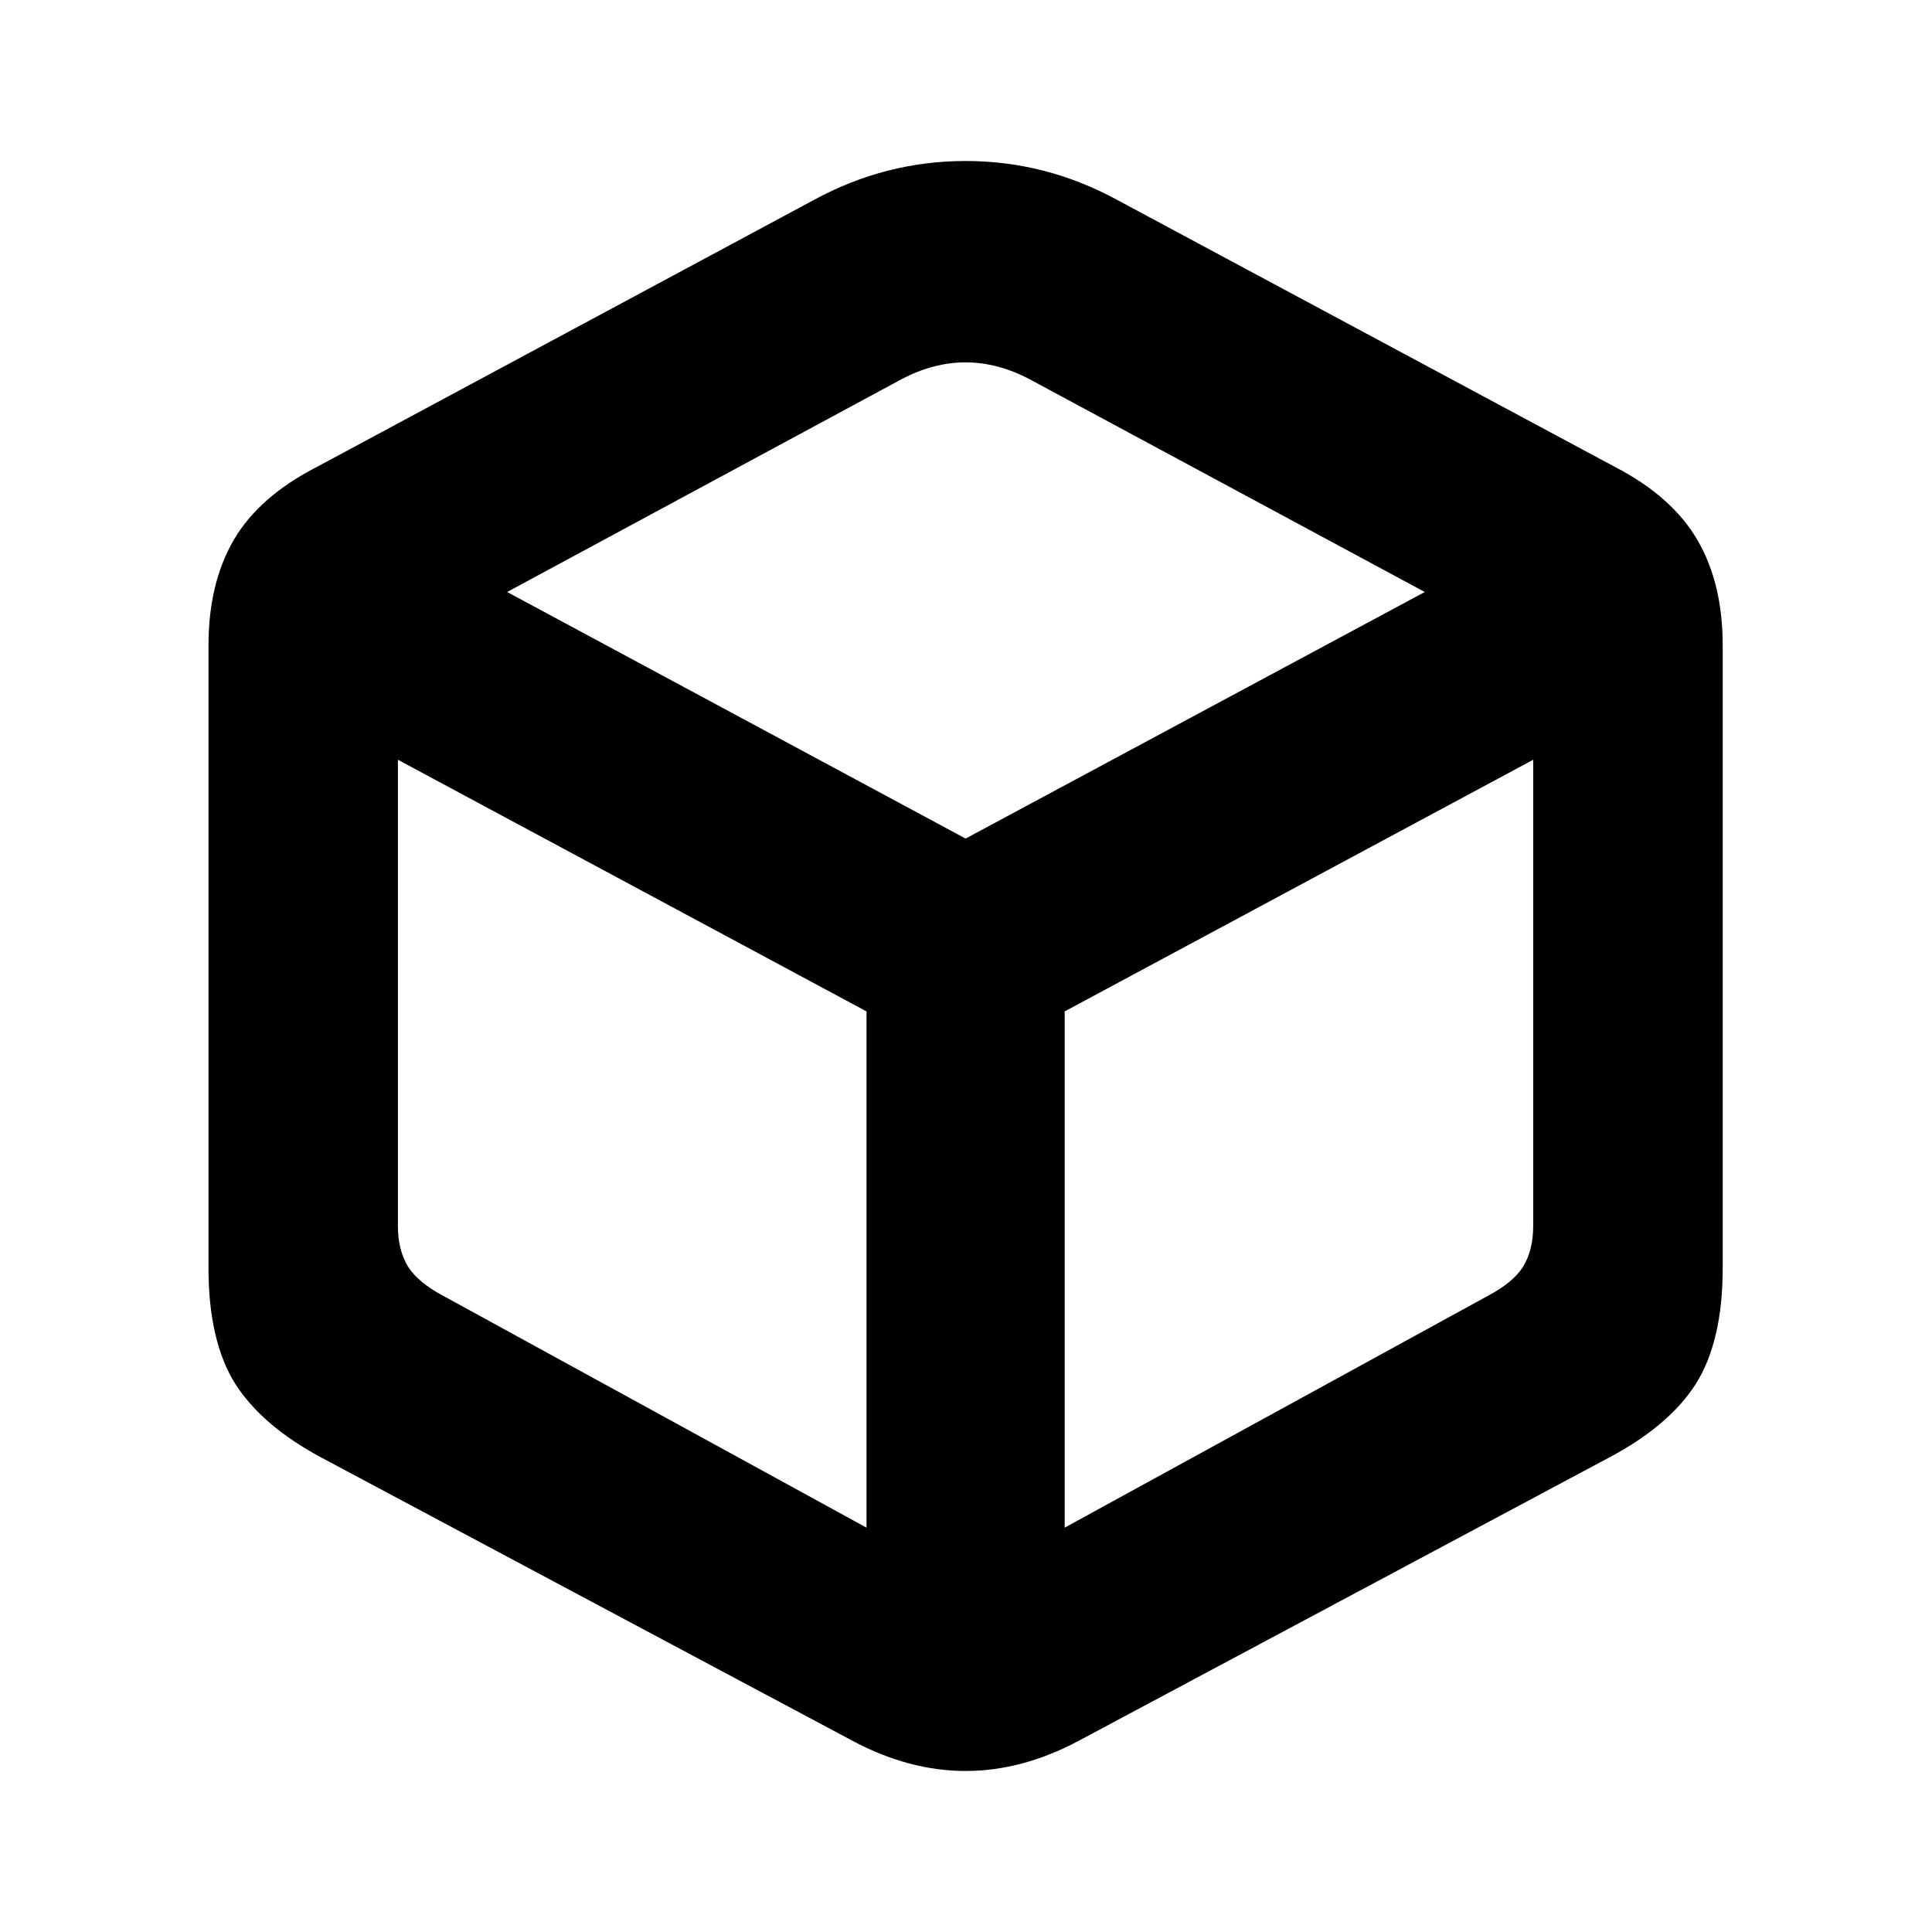 <svg width="24" height="24" viewBox="0 0 24 24" fill="none" xmlns="http://www.w3.org/2000/svg">
<path d="M3.991 18.106L10.594 21.627C11.528 22.124 12.462 22.124 13.396 21.627L19.989 18.106C20.486 17.843 20.846 17.537 21.067 17.19C21.289 16.836 21.4 16.357 21.4 15.752V8.018C21.4 7.503 21.295 7.066 21.085 6.707C20.876 6.348 20.534 6.045 20.061 5.8L13.881 2.485C13.288 2.162 12.66 2 11.995 2C11.33 2 10.701 2.162 10.108 2.485L3.937 5.8C3.458 6.045 3.114 6.348 2.904 6.707C2.695 7.066 2.59 7.503 2.59 8.018V15.752C2.59 16.357 2.701 16.836 2.922 17.19C3.144 17.537 3.5 17.843 3.991 18.106ZM5.5 16.094C5.297 15.986 5.153 15.866 5.069 15.735C4.985 15.597 4.943 15.429 4.943 15.232V9.438L10.764 12.564V18.977L5.5 16.094ZM18.489 16.094L13.226 18.977V12.564L19.046 9.438V15.232C19.046 15.429 19.004 15.597 18.921 15.735C18.837 15.866 18.693 15.986 18.489 16.094ZM11.995 10.417L6.3 7.354L11.195 4.713C11.728 4.431 12.261 4.431 12.794 4.713L17.699 7.354L11.995 10.417Z" fill="black"/>
</svg>
